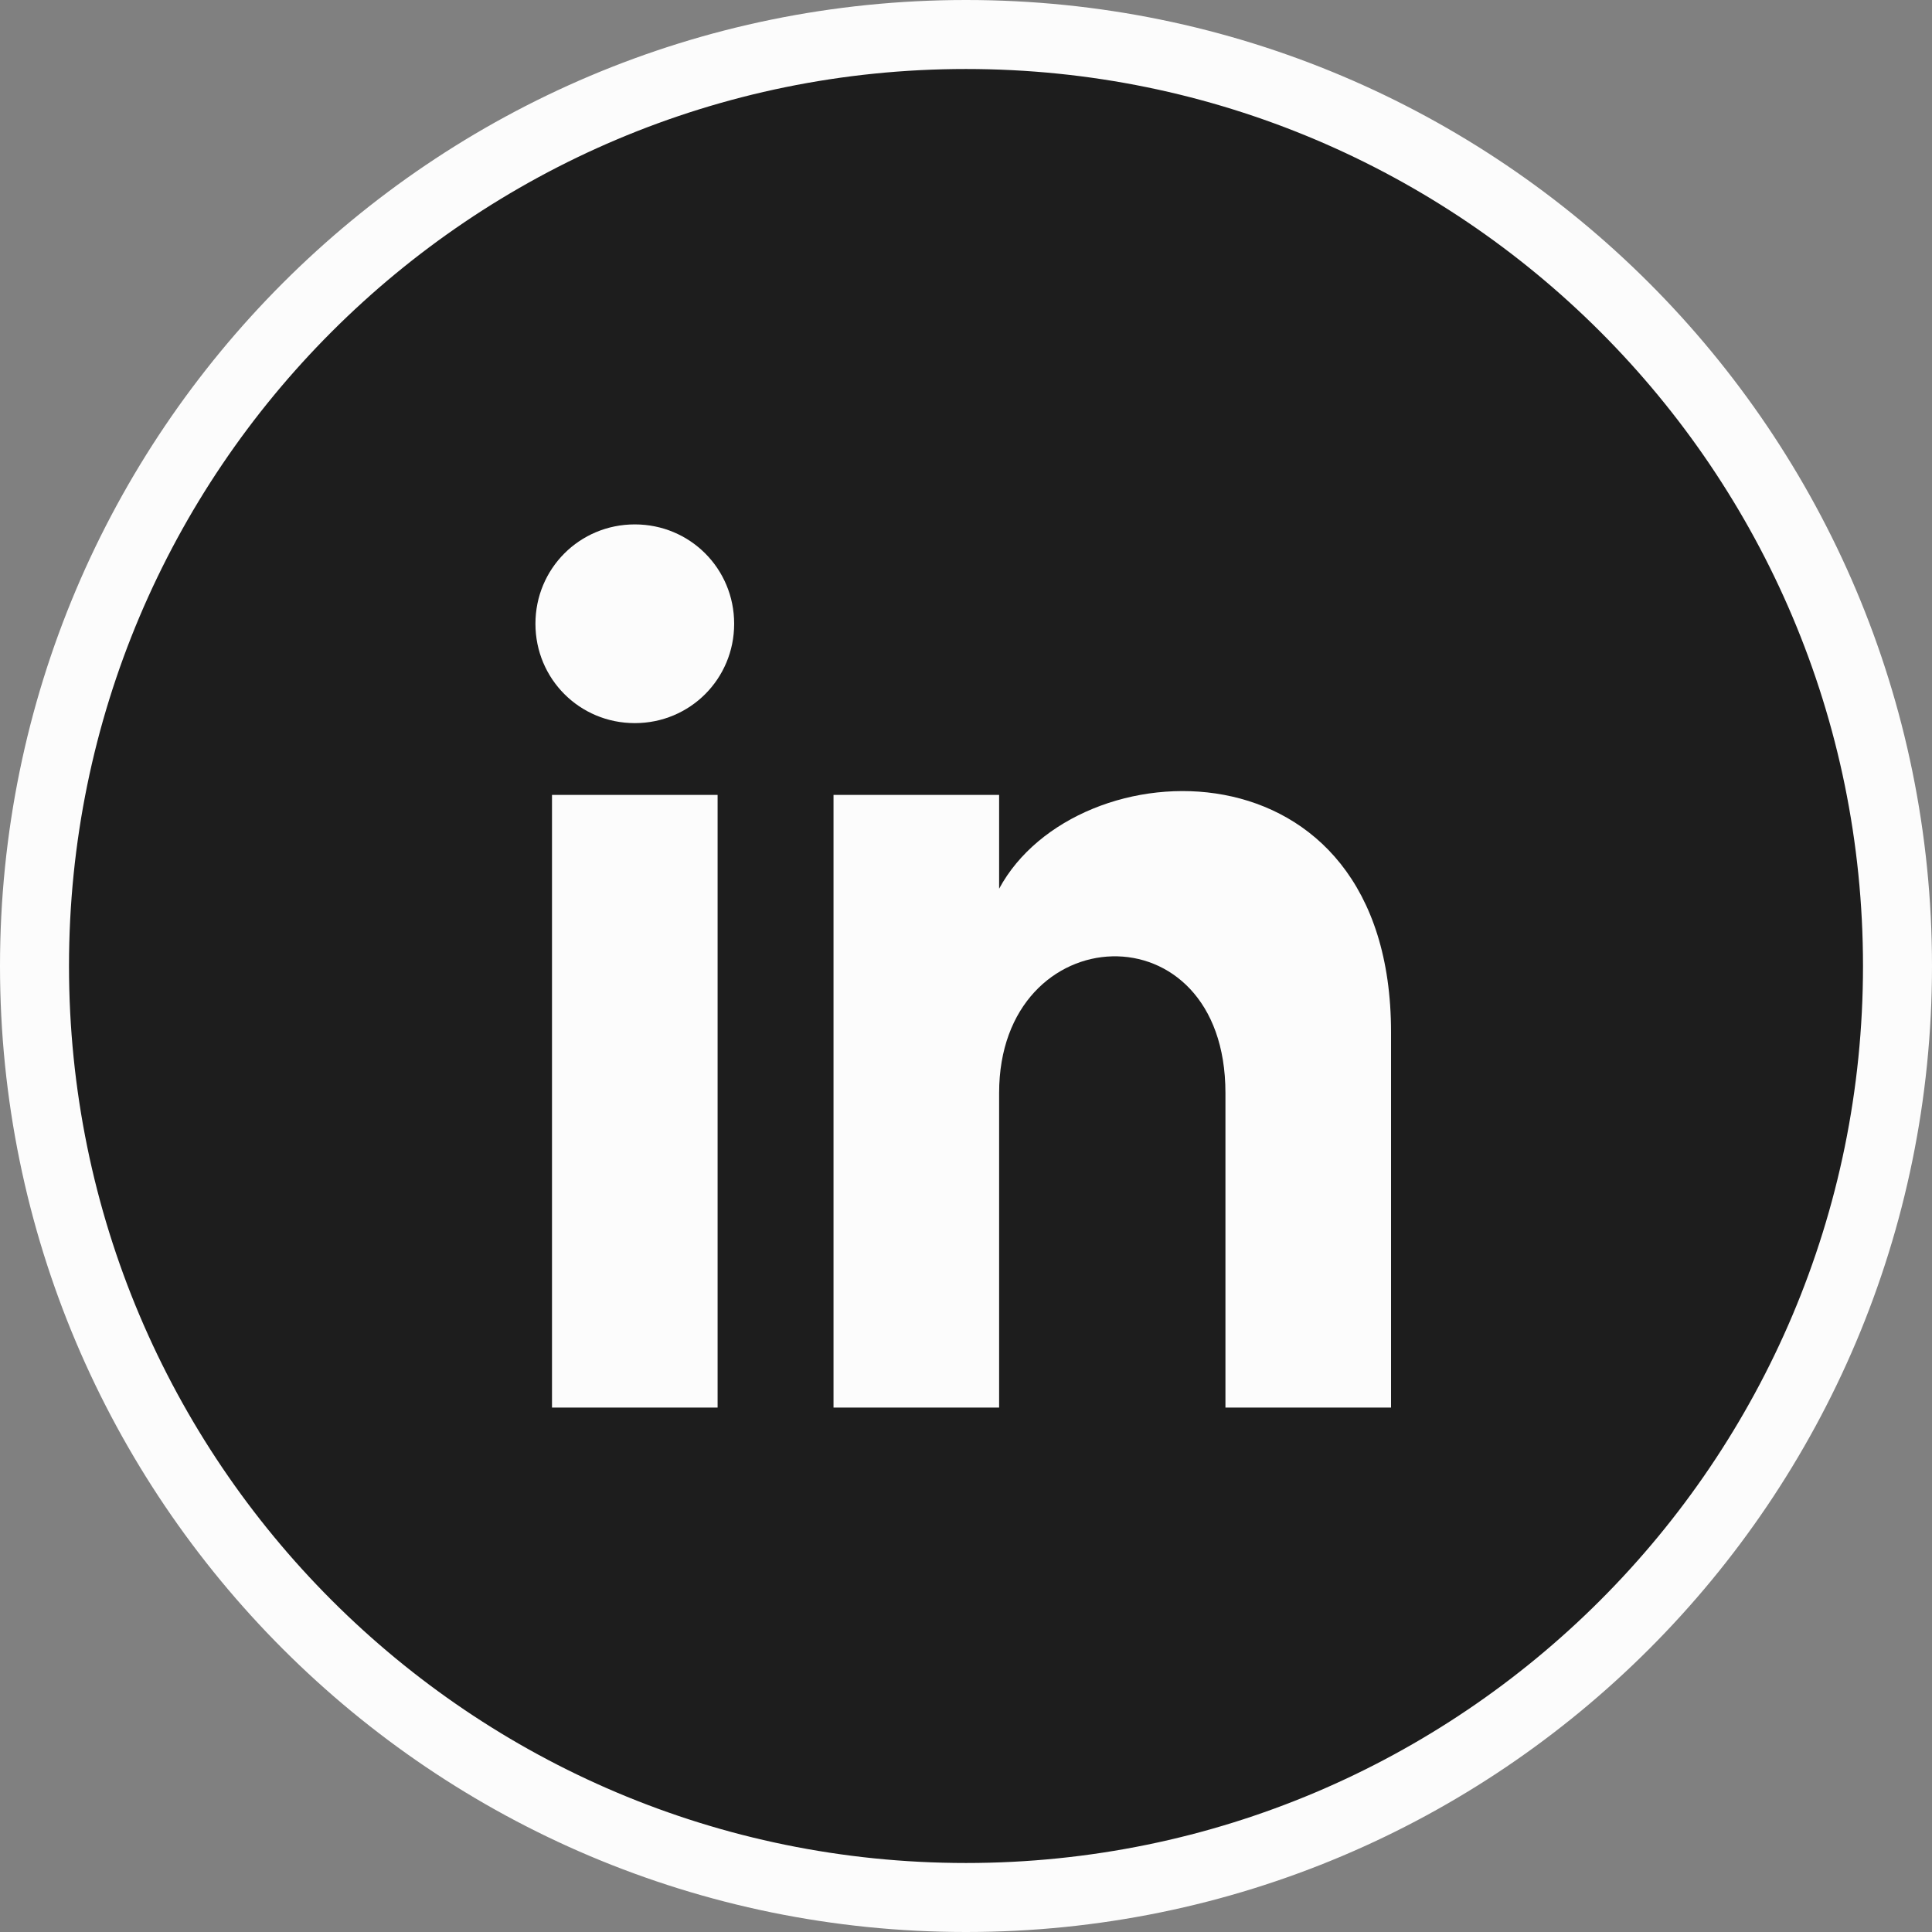 <svg width="28" height="28" viewBox="0 0 28 28" fill="none" xmlns="http://www.w3.org/2000/svg">
<rect x="0" y="0" width="28" height="28" fill="#808080" stroke="none"/>
<path d="M14 0.5C21.456 0.5 27.5 6.544 27.5 14C27.5 21.456 21.456 27.5 14 27.5C6.544 27.5 0.5 21.456 0.5 14C0.5 6.544 6.544 0.5 14 0.5Z" fill="#1D1D1D"/>
<path d="M14 0.5C21.456 0.5 27.5 6.544 27.5 14C27.5 21.456 21.456 27.5 14 27.5C6.544 27.5 0.5 21.456 0.5 14C0.5 6.544 6.544 0.5 14 0.5Z" stroke="#FCFCFC"/>
<path d="M8 20.4H10.4V11.52H8V20.4ZM9.2 7.6C8.4 7.6 7.76 8.24 7.76 9.04C7.76 9.84 8.4 10.48 9.2 10.48C10 10.48 10.64 9.84 10.64 9.04C10.64 8.24 10 7.6 9.2 7.6ZM14.48 12.88V11.52H12.08V20.4H14.48V15.84C14.48 13.28 17.76 13.12 17.76 15.84V20.4H20.16V14.96C20.16 10.64 15.6 10.8 14.48 12.88Z" fill="#FCFCFC"/>
</svg>
